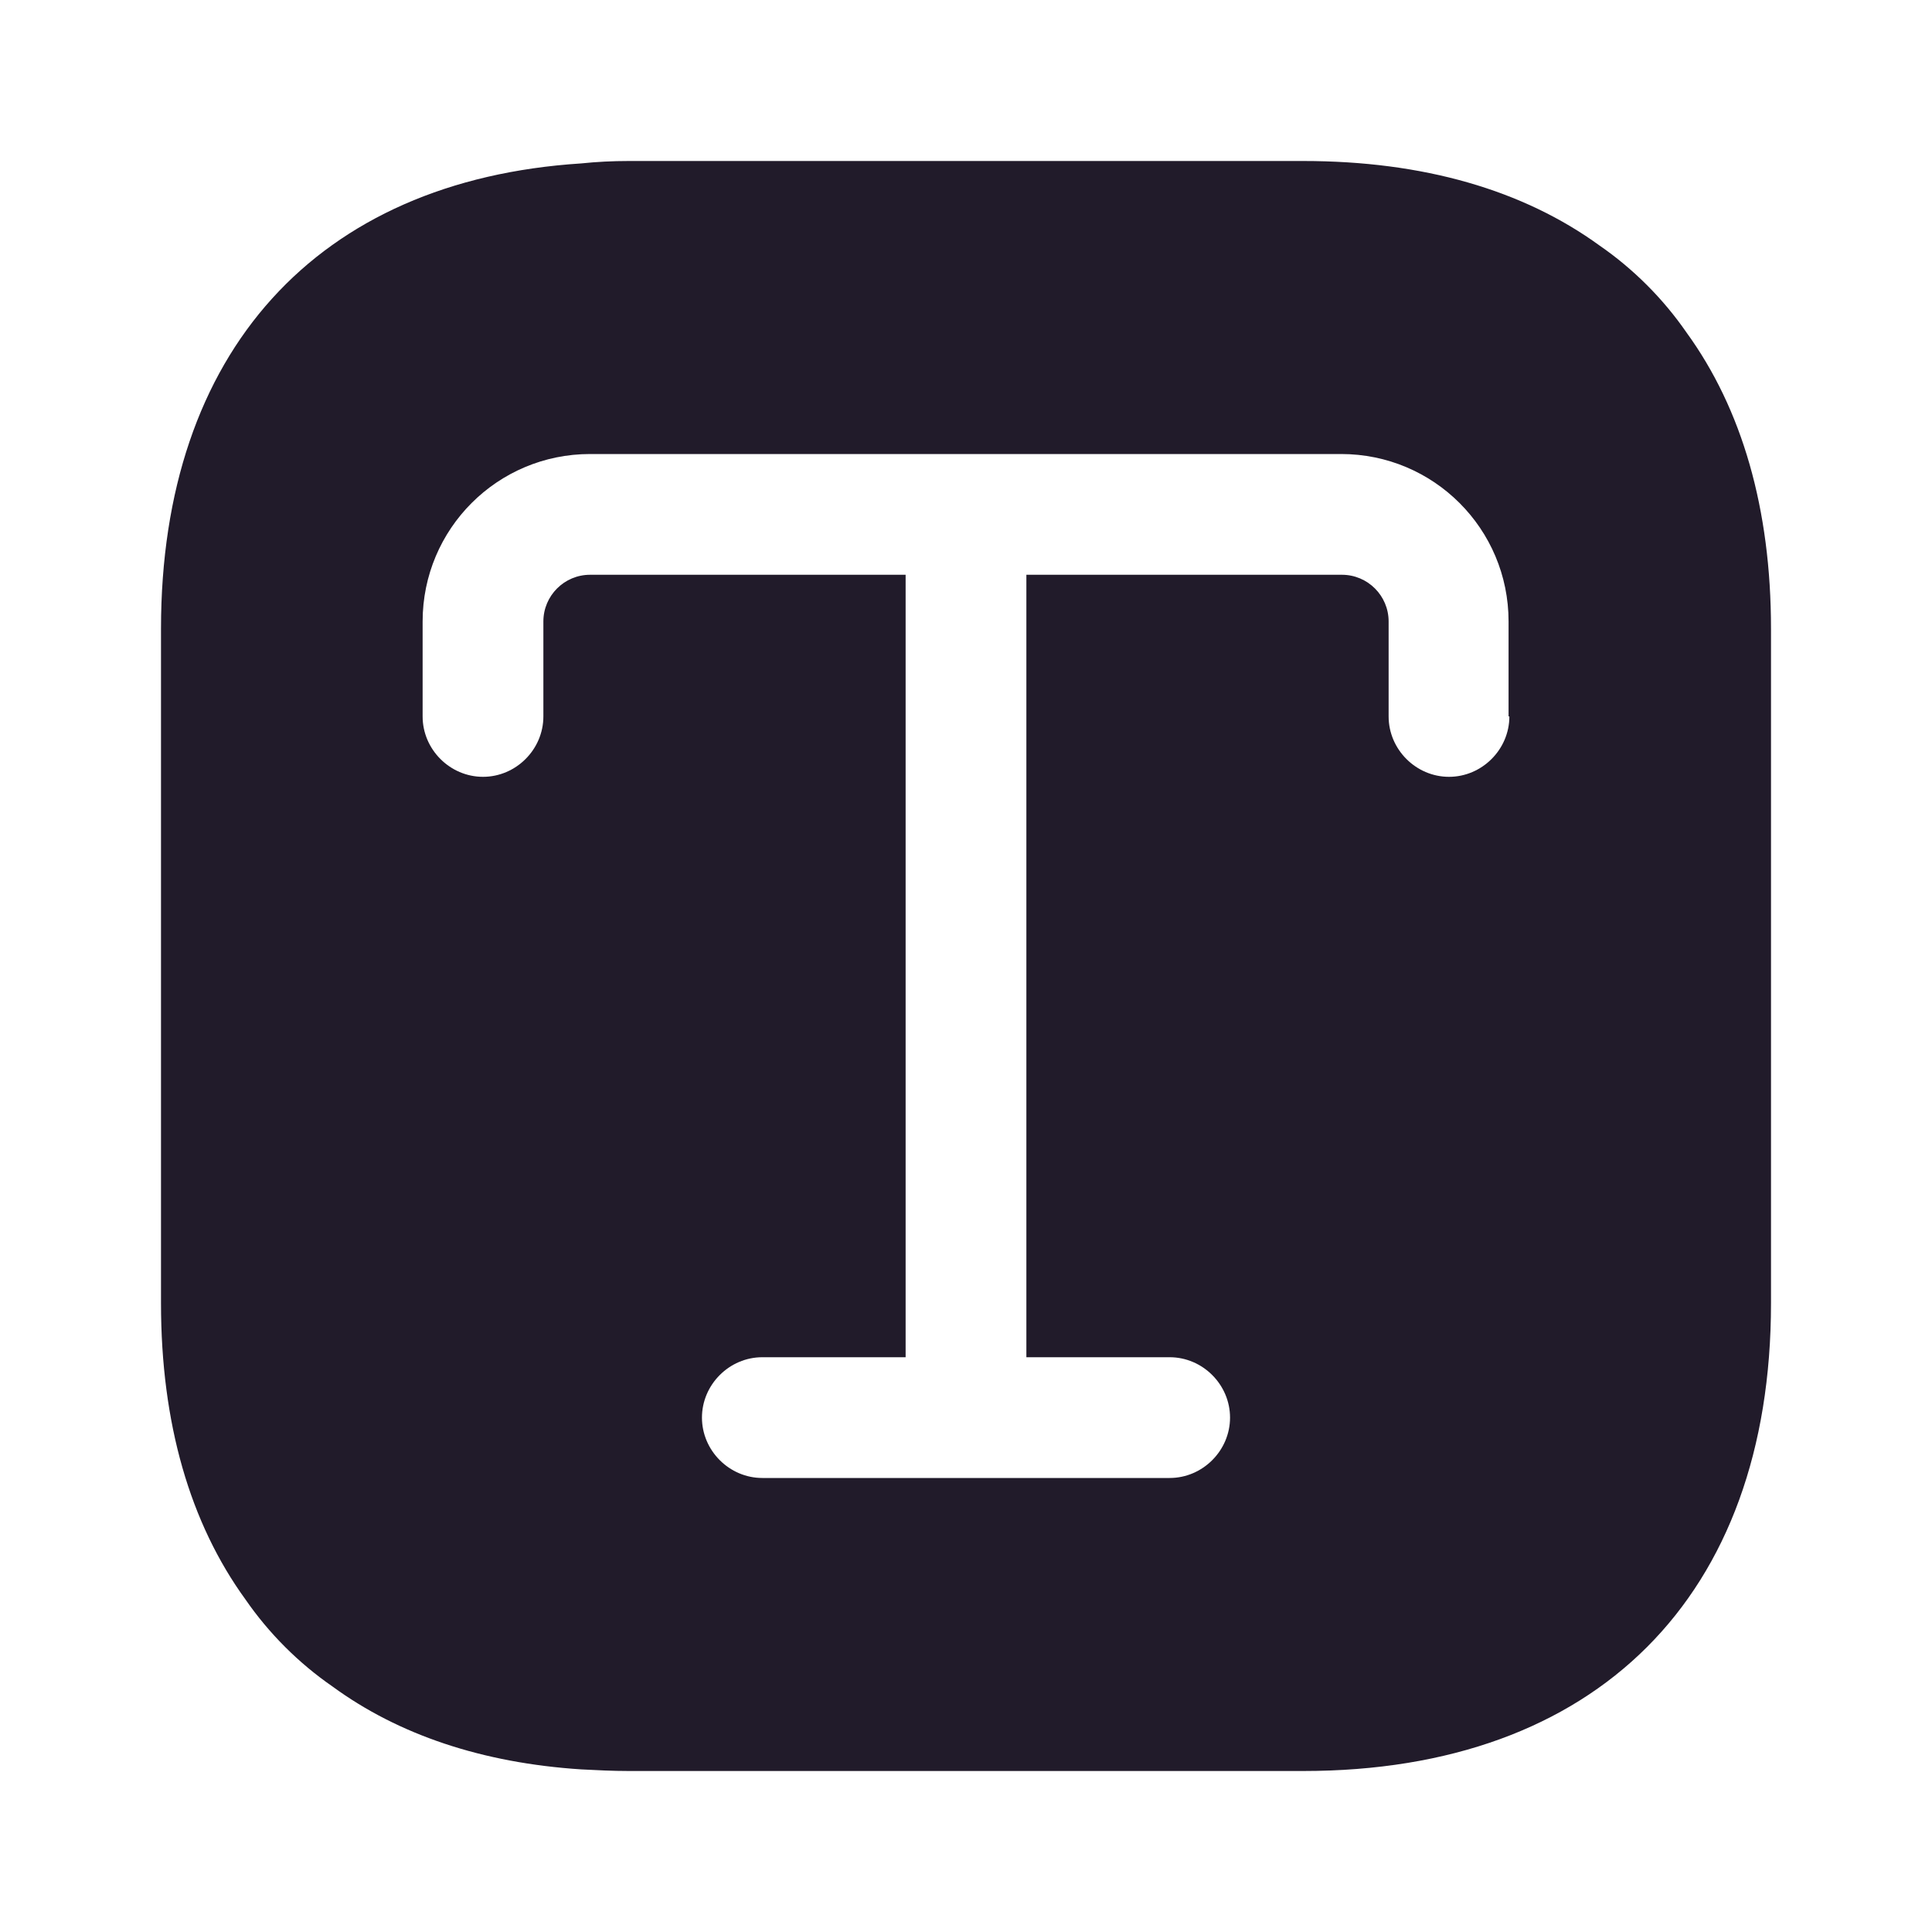 <svg width="24" height="24" viewBox="0 0 24 24" fill="none" xmlns="http://www.w3.org/2000/svg">
<path d="M20.95 4.13C20.66 3.71 20.29 3.34 19.87 3.05C18.92 2.36 17.68 2 16.19 2H7.81C7.61 2 7.41 2.01 7.22 2.03C3.94 2.24 2 4.37 2 7.81V16.19C2 17.68 2.36 18.92 3.05 19.87C3.34 20.29 3.71 20.66 4.13 20.95C4.95 21.55 5.99 21.9 7.22 21.98C7.41 21.99 7.61 22 7.81 22H16.19C19.83 22 22 19.83 22 16.19V7.81C22 6.32 21.64 5.08 20.95 4.13ZM18.75 8.9C18.75 9.31 18.41 9.65 18 9.65C17.59 9.65 17.25 9.31 17.25 8.9V7.72C17.25 7.4 16.99 7.14 16.67 7.14H12.75V16.86H14.53C14.94 16.86 15.28 17.2 15.28 17.61C15.28 18.02 14.94 18.36 14.53 18.36H9.47C9.06 18.36 8.72 18.02 8.72 17.61C8.72 17.2 9.06 16.86 9.47 16.86H11.25V7.14H7.33C7.01 7.14 6.75 7.4 6.75 7.72V8.9C6.75 9.31 6.41 9.65 6 9.65C5.59 9.65 5.25 9.31 5.25 8.9V7.72C5.25 6.57 6.18 5.64 7.33 5.64H16.66C17.81 5.64 18.74 6.57 18.74 7.72V8.9H18.75Z" fill="#211B2A"/>
</svg>
